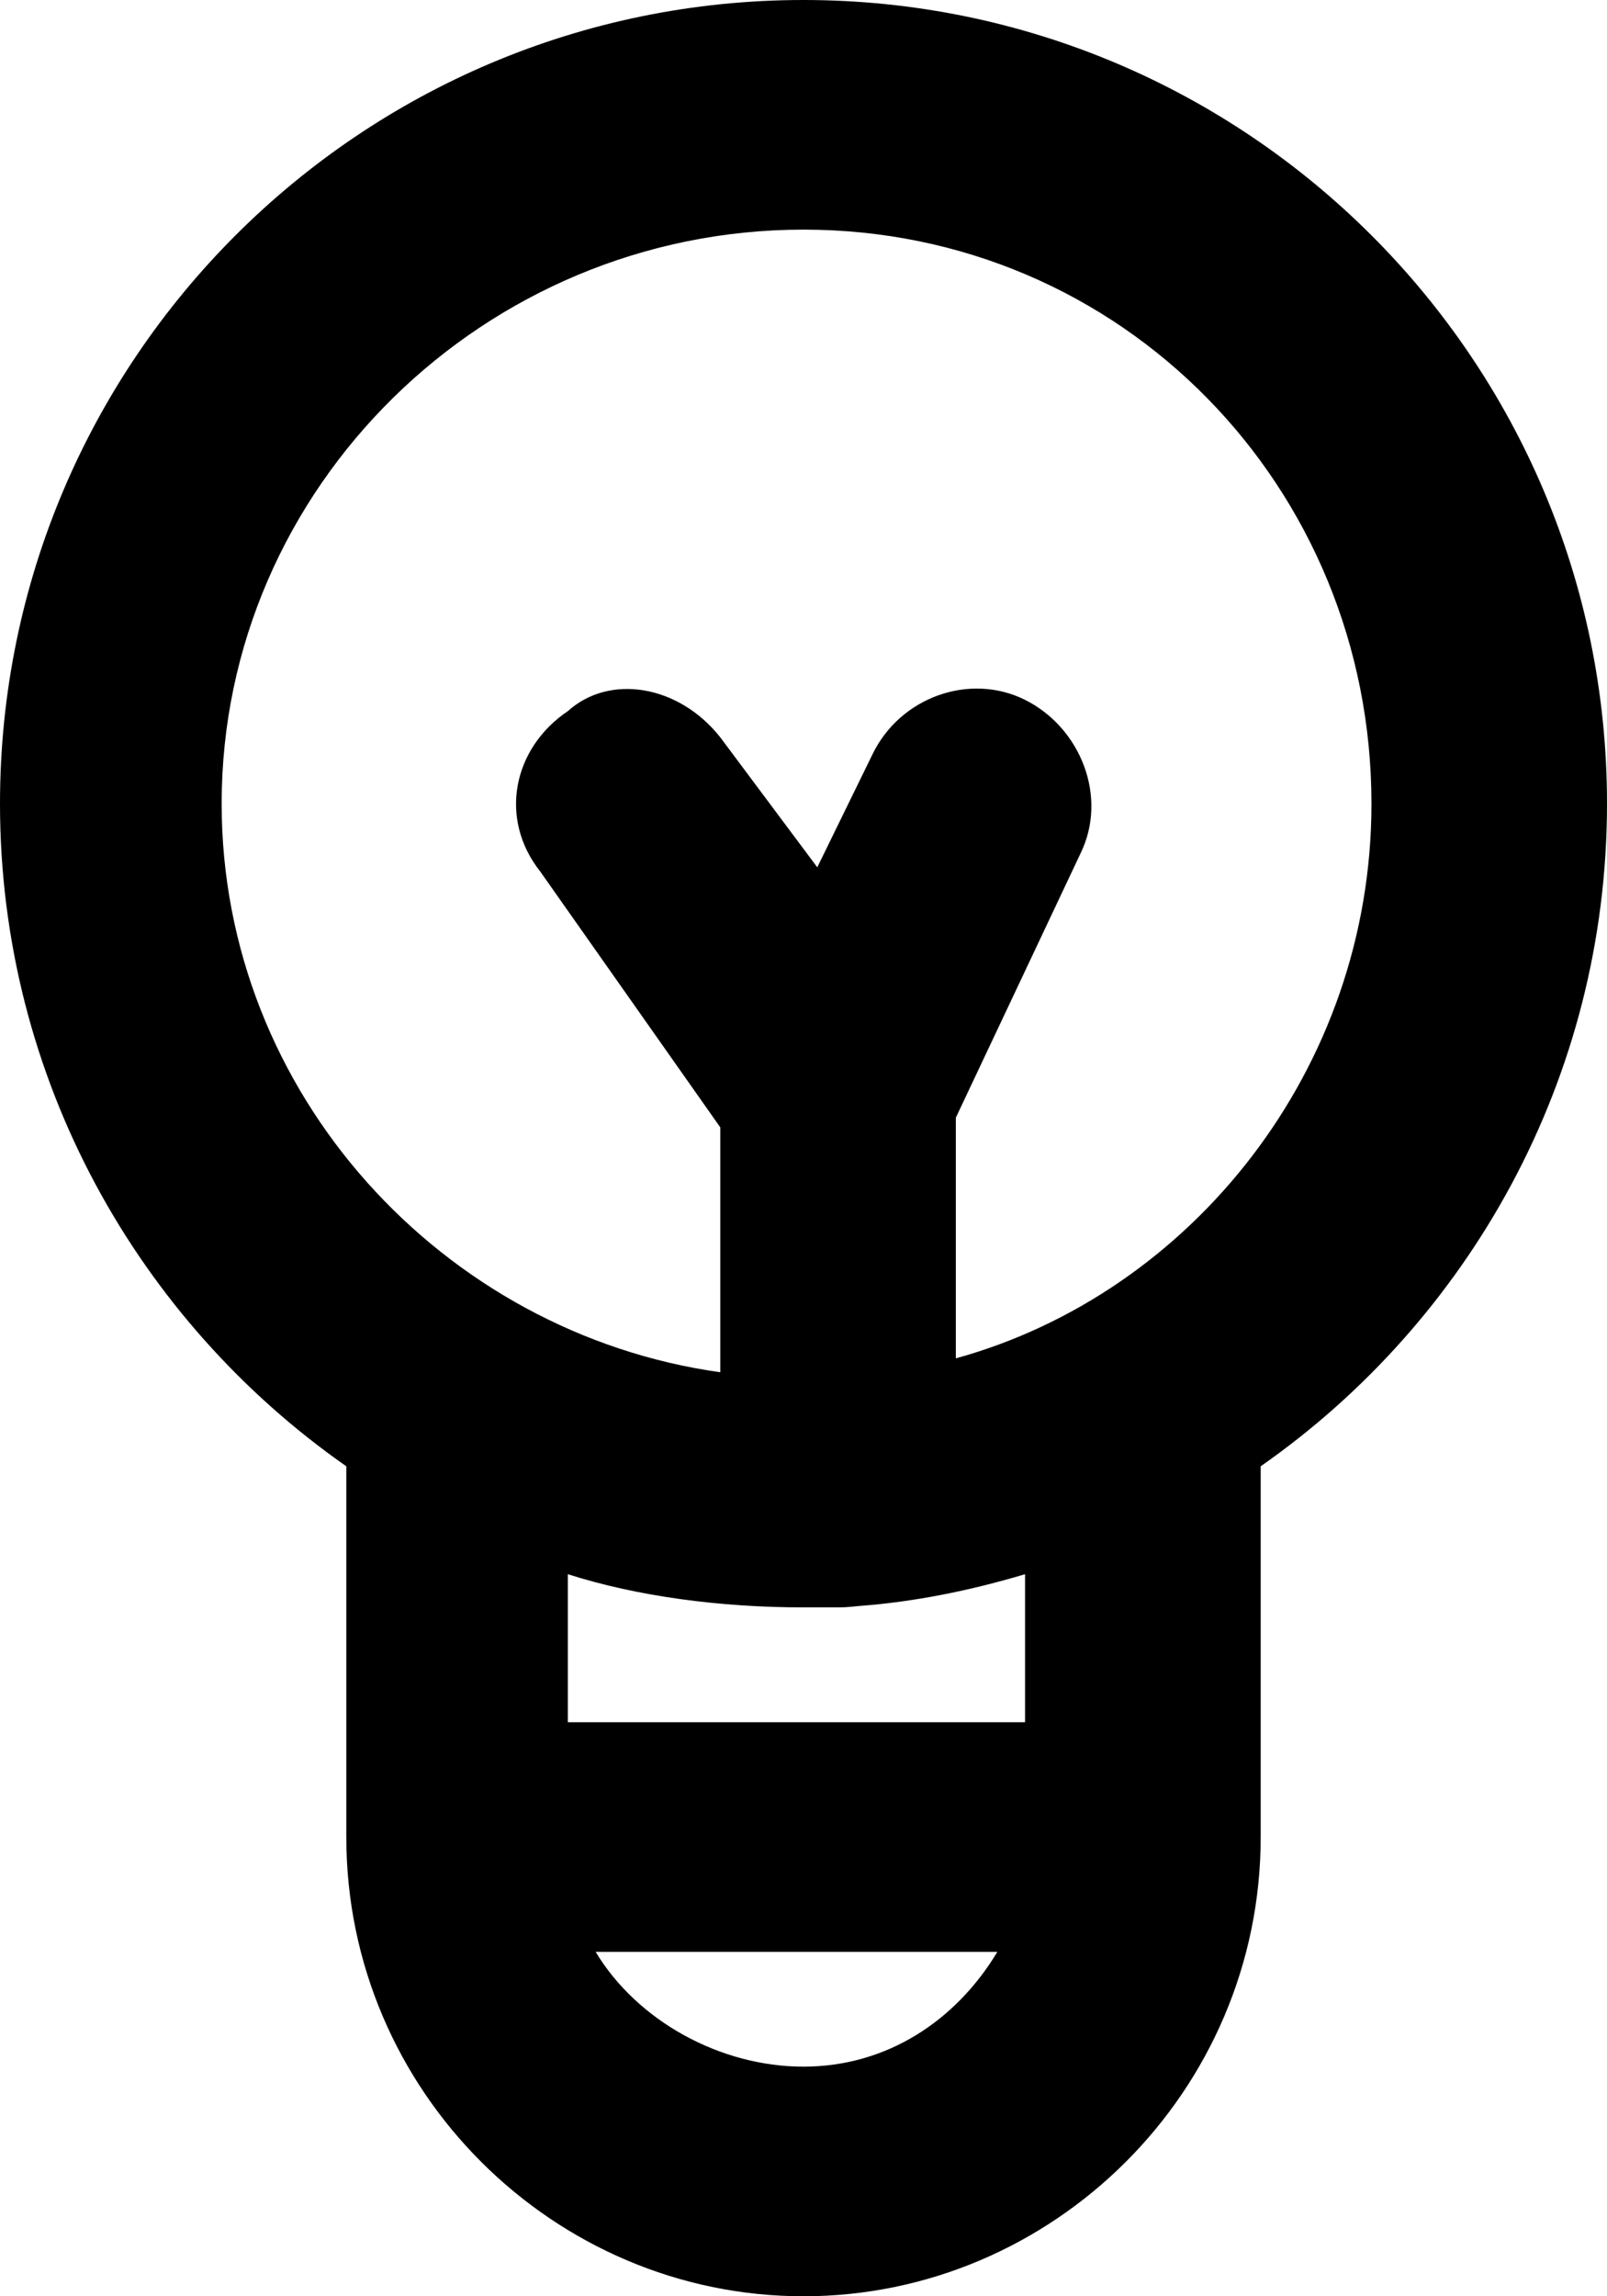 <svg width="14" height="20" viewBox="0 0 14 20" fill="none" xmlns="http://www.w3.org/2000/svg">
<path fill-rule="evenodd" clip-rule="evenodd" d="M6.275 11.952C3.862 11.614 1.931 9.53 1.931 7C1.931 4.241 4.224 2 7 2C9.775 2 11.948 4.241 11.948 7C11.948 9.313 10.379 11.265 8.327 11.831V9.735L9.413 7.434C9.655 6.94 9.413 6.337 8.931 6.096C8.448 5.855 7.844 6.072 7.603 6.566L7.12 7.554L6.275 6.422C5.913 5.964 5.31 5.867 4.948 6.193C4.465 6.518 4.344 7.133 4.706 7.59L6.275 9.819V11.952ZM7.241 14C7.12 14 6.999 14 6.999 14C6.275 14 5.551 13.904 4.947 13.711V15H8.93V13.711C8.447 13.855 7.965 13.952 7.482 13.988C7.361 14 7.361 14 7.241 14ZM8.689 17H5.189C5.551 17.602 6.275 18 6.999 18C7.724 18 8.327 17.602 8.689 17ZM3.017 15V13C3.017 12.916 3.017 12.843 3.017 12.771C1.207 11.506 0 9.398 0 7C0 3.133 3.138 0 7 0C10.862 0 14 3.133 14 7C14 9.398 12.793 11.506 10.983 12.771C10.983 12.843 10.983 12.916 10.983 13V15V16C10.983 18.217 9.172 20 7 20C4.828 20 3.017 18.217 3.017 16V15Z" fill="black"/>
</svg>
